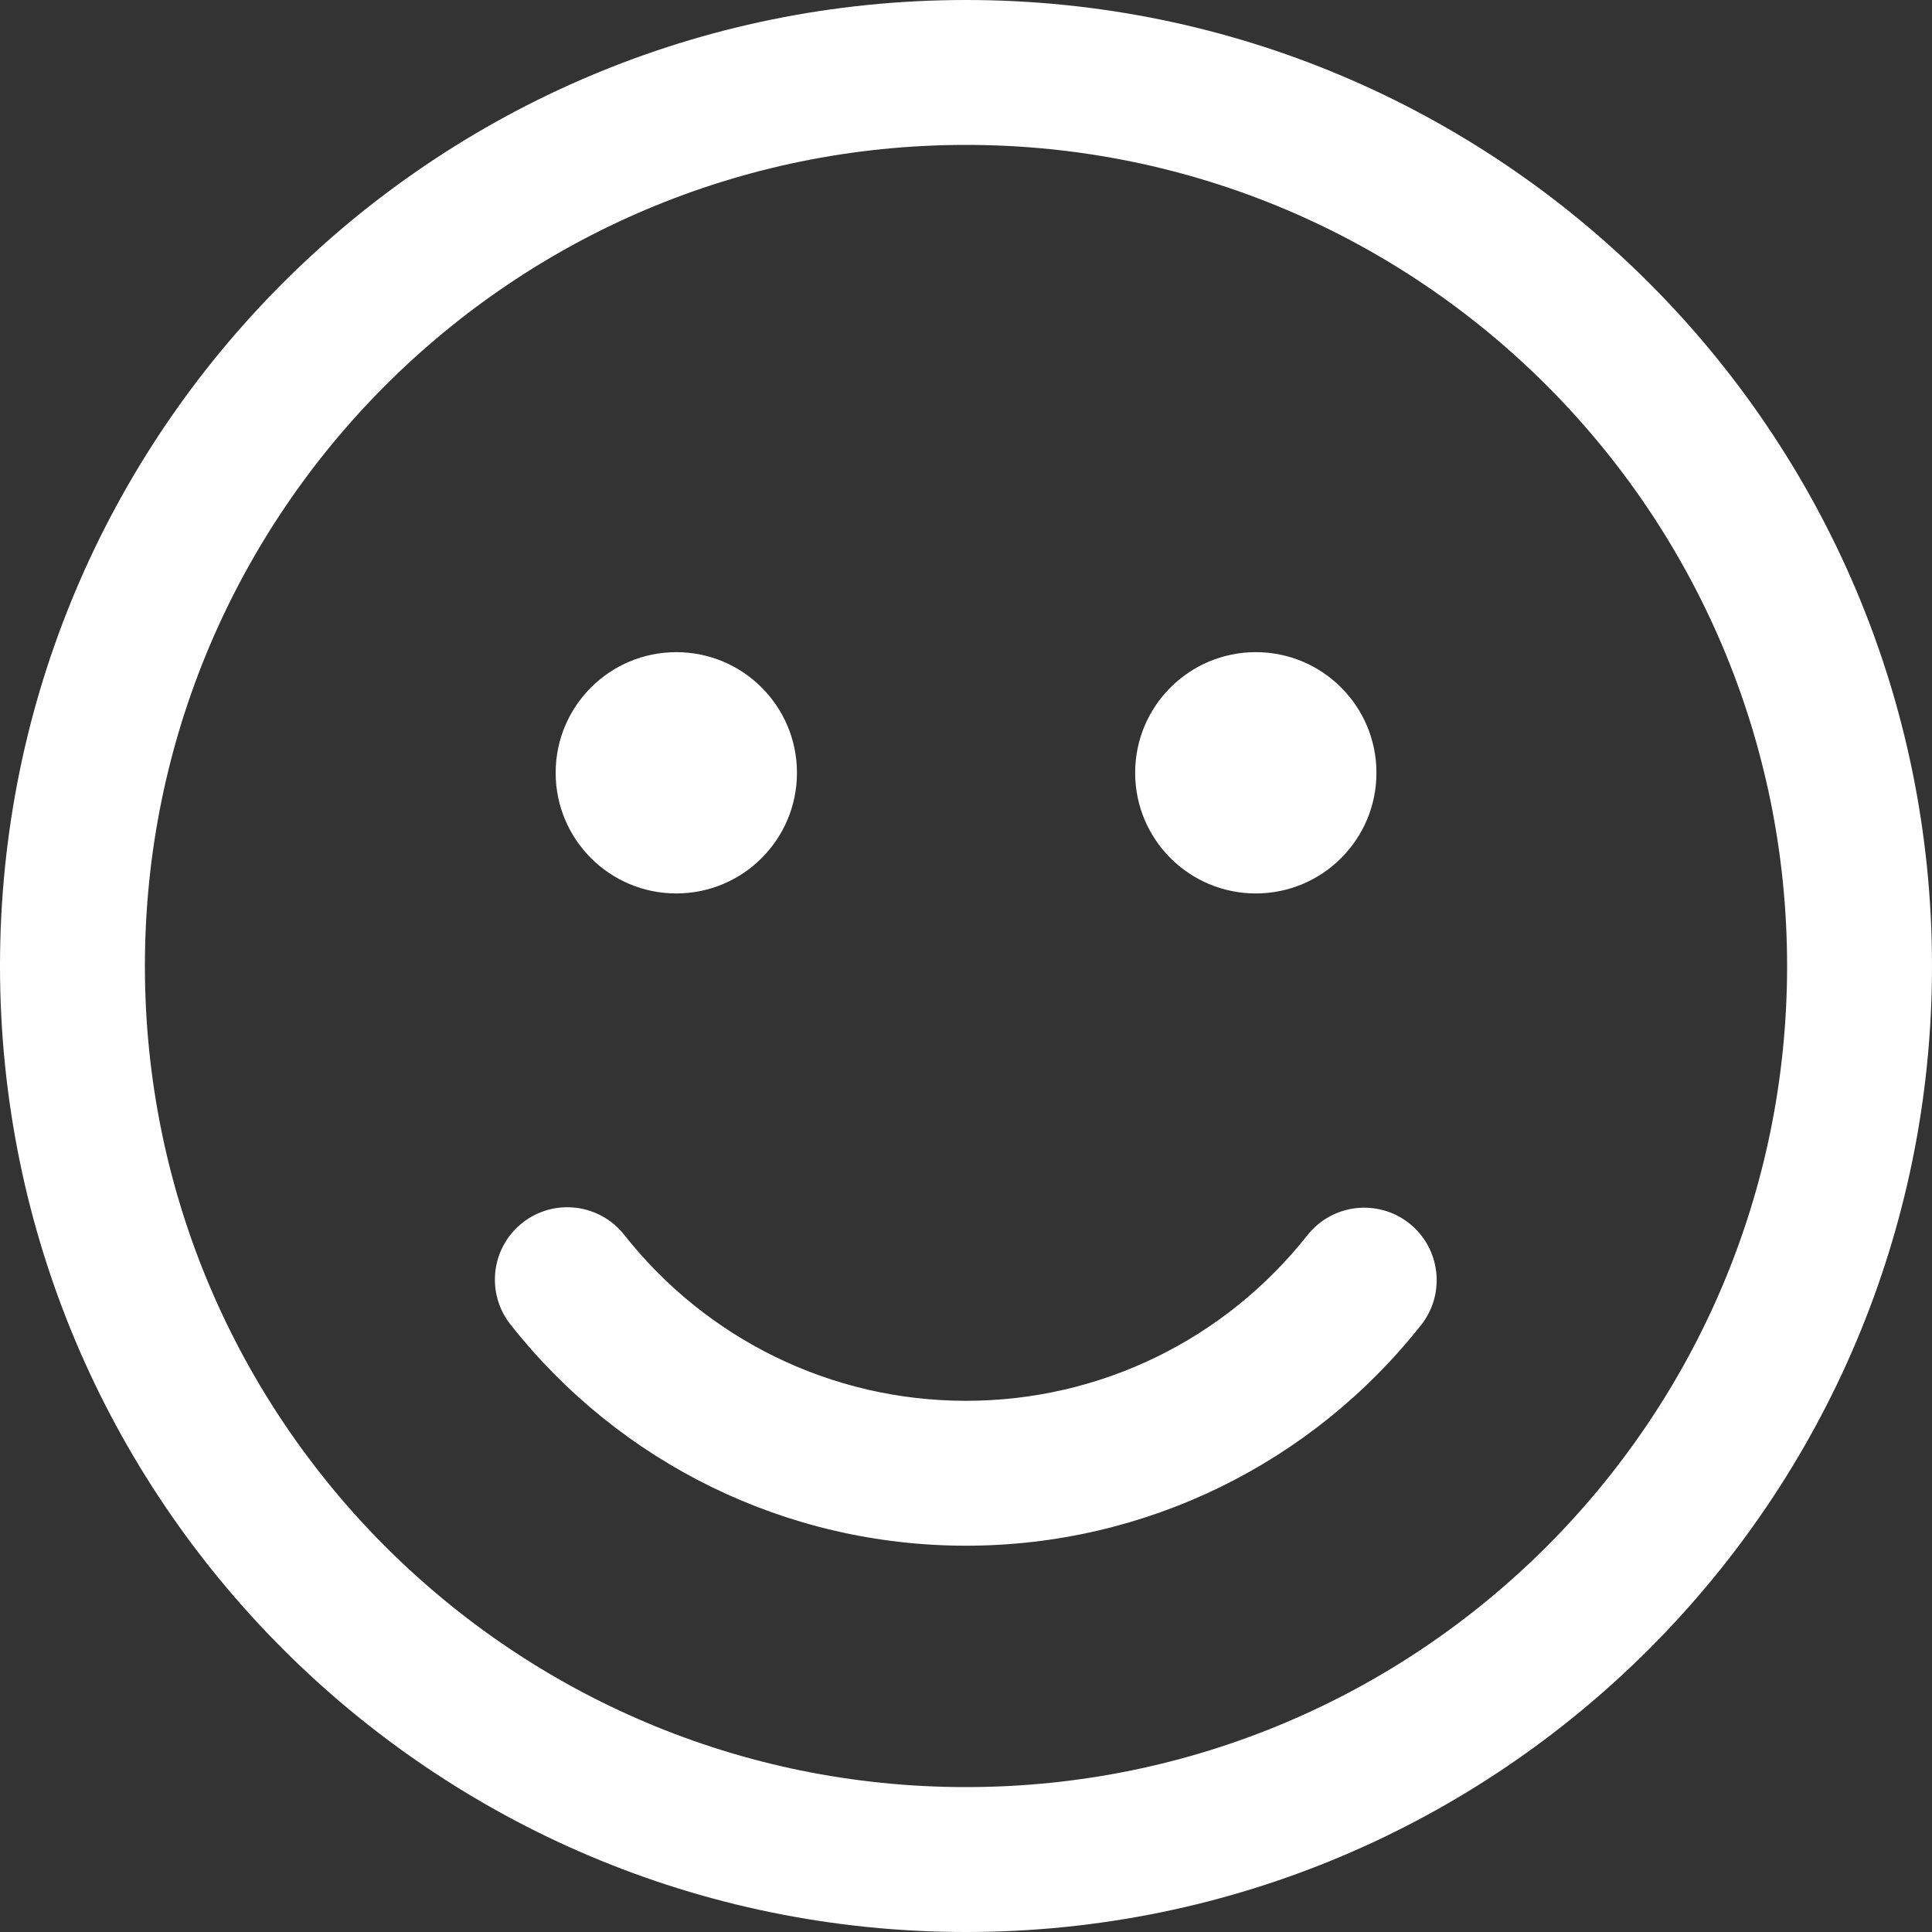 <svg width="18" height="18" viewBox="0 0 18 18" fill="none" xmlns="http://www.w3.org/2000/svg">
<rect x="0" y="0" width="18" height="18" fill="#333333" stroke="none"/>
<path d="M9 0C13.97 0 18 4.029 18 9C18 13.971 13.97 18 9 18C4.029 18 0 13.971 0 9C0 4.029 4.029 0 9 0ZM9 1.35C4.775 1.35 1.35 4.775 1.35 9C1.35 13.225 4.775 16.65 9 16.65C13.225 16.65 16.65 13.225 16.65 9C16.65 4.775 13.225 1.35 9 1.35ZM5.816 11.505C6.58 12.474 7.742 13.051 9 13.051C10.256 13.051 11.417 12.476 12.181 11.508C12.412 11.216 12.836 11.166 13.129 11.397C13.421 11.628 13.471 12.053 13.24 12.345C12.223 13.633 10.674 14.401 9 14.401C7.324 14.401 5.773 13.631 4.756 12.34C4.525 12.047 4.575 11.623 4.868 11.392C5.161 11.162 5.585 11.212 5.816 11.505ZM6.301 6.076C6.922 6.076 7.425 6.579 7.425 7.2C7.425 7.821 6.922 8.324 6.301 8.324C5.68 8.324 5.177 7.821 5.177 7.2C5.177 6.579 5.68 6.076 6.301 6.076ZM11.7 6.076C12.321 6.076 12.824 6.579 12.824 7.2C12.824 7.821 12.321 8.324 11.7 8.324C11.079 8.324 10.576 7.821 10.576 7.2C10.576 6.579 11.079 6.076 11.7 6.076Z" fill="white"/>
</svg>
